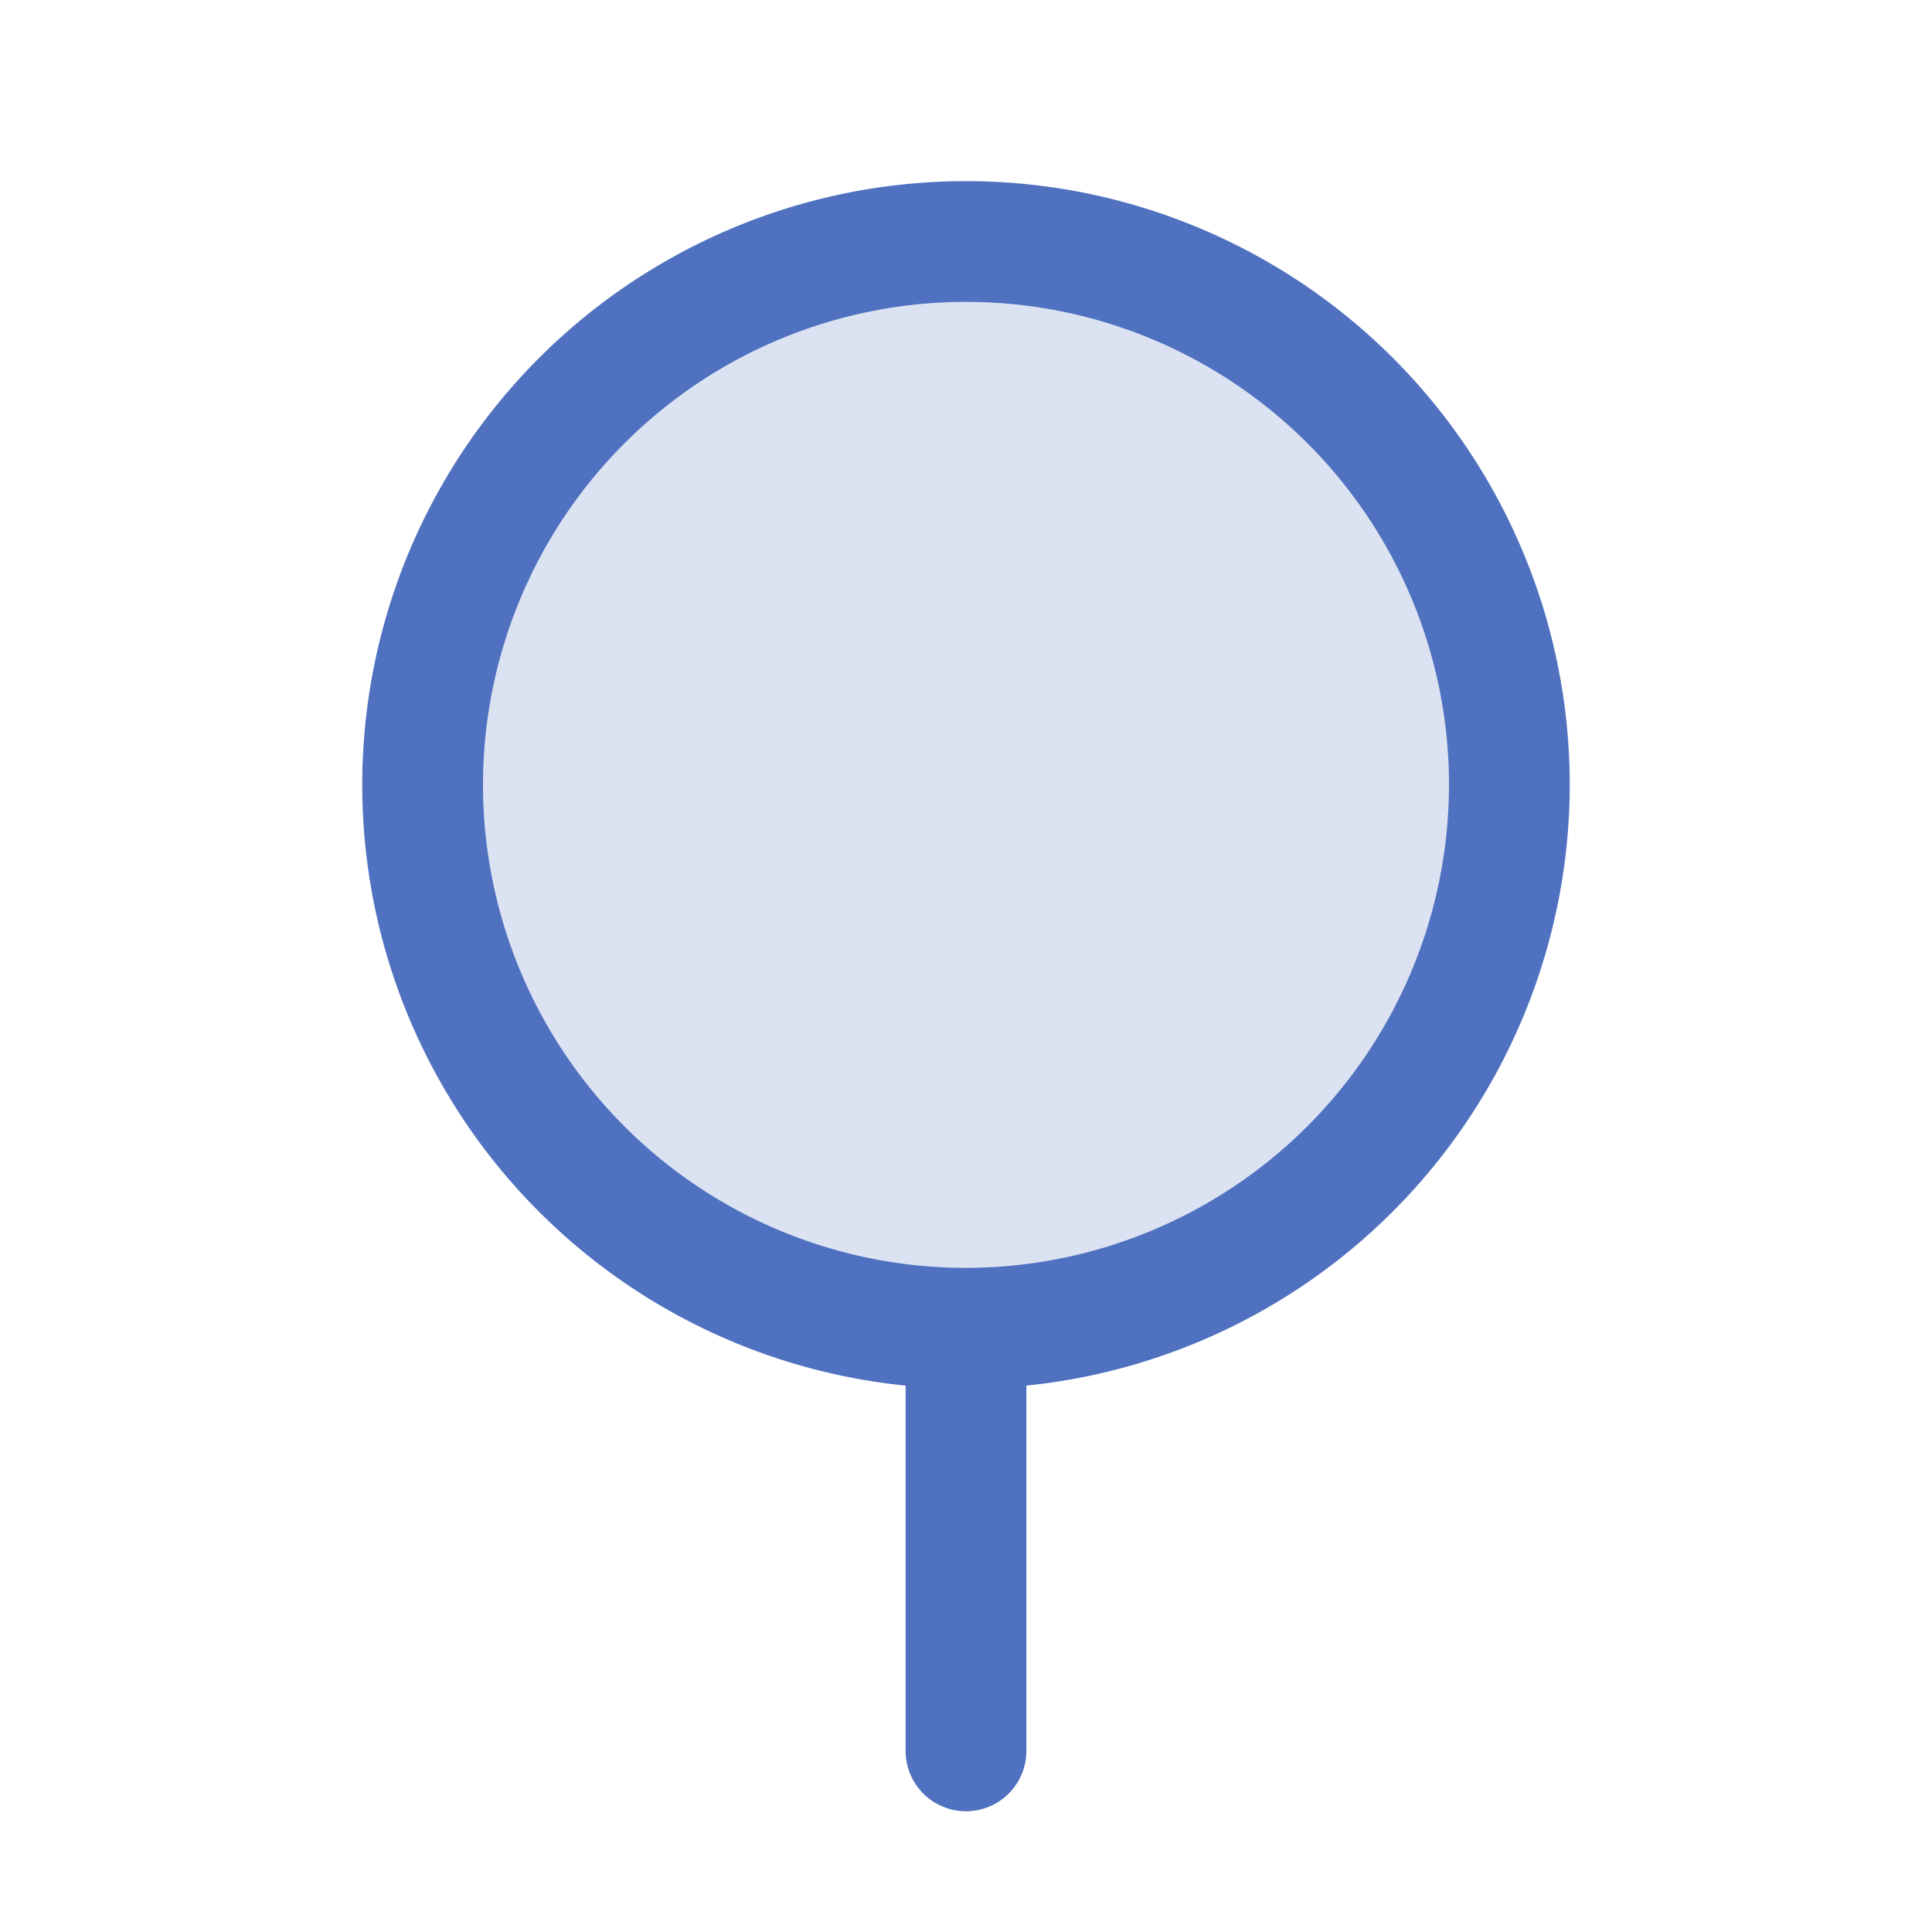 <svg xmlns="http://www.w3.org/2000/svg" viewBox="0 0 256 256" fill="#4F71BF"><path d="M200,104a72,72,0,1,1-72-72A72,72,0,0,1,200,104Z" opacity="0.2"/><path d="M208,104a80,80,0,1,0-88,79.6V232a8,8,0,0,0,16,0V183.6A80.11,80.11,0,0,0,208,104Zm-80,64a64,64,0,1,1,64-64A64.07,64.07,0,0,1,128,168Z"/></svg>